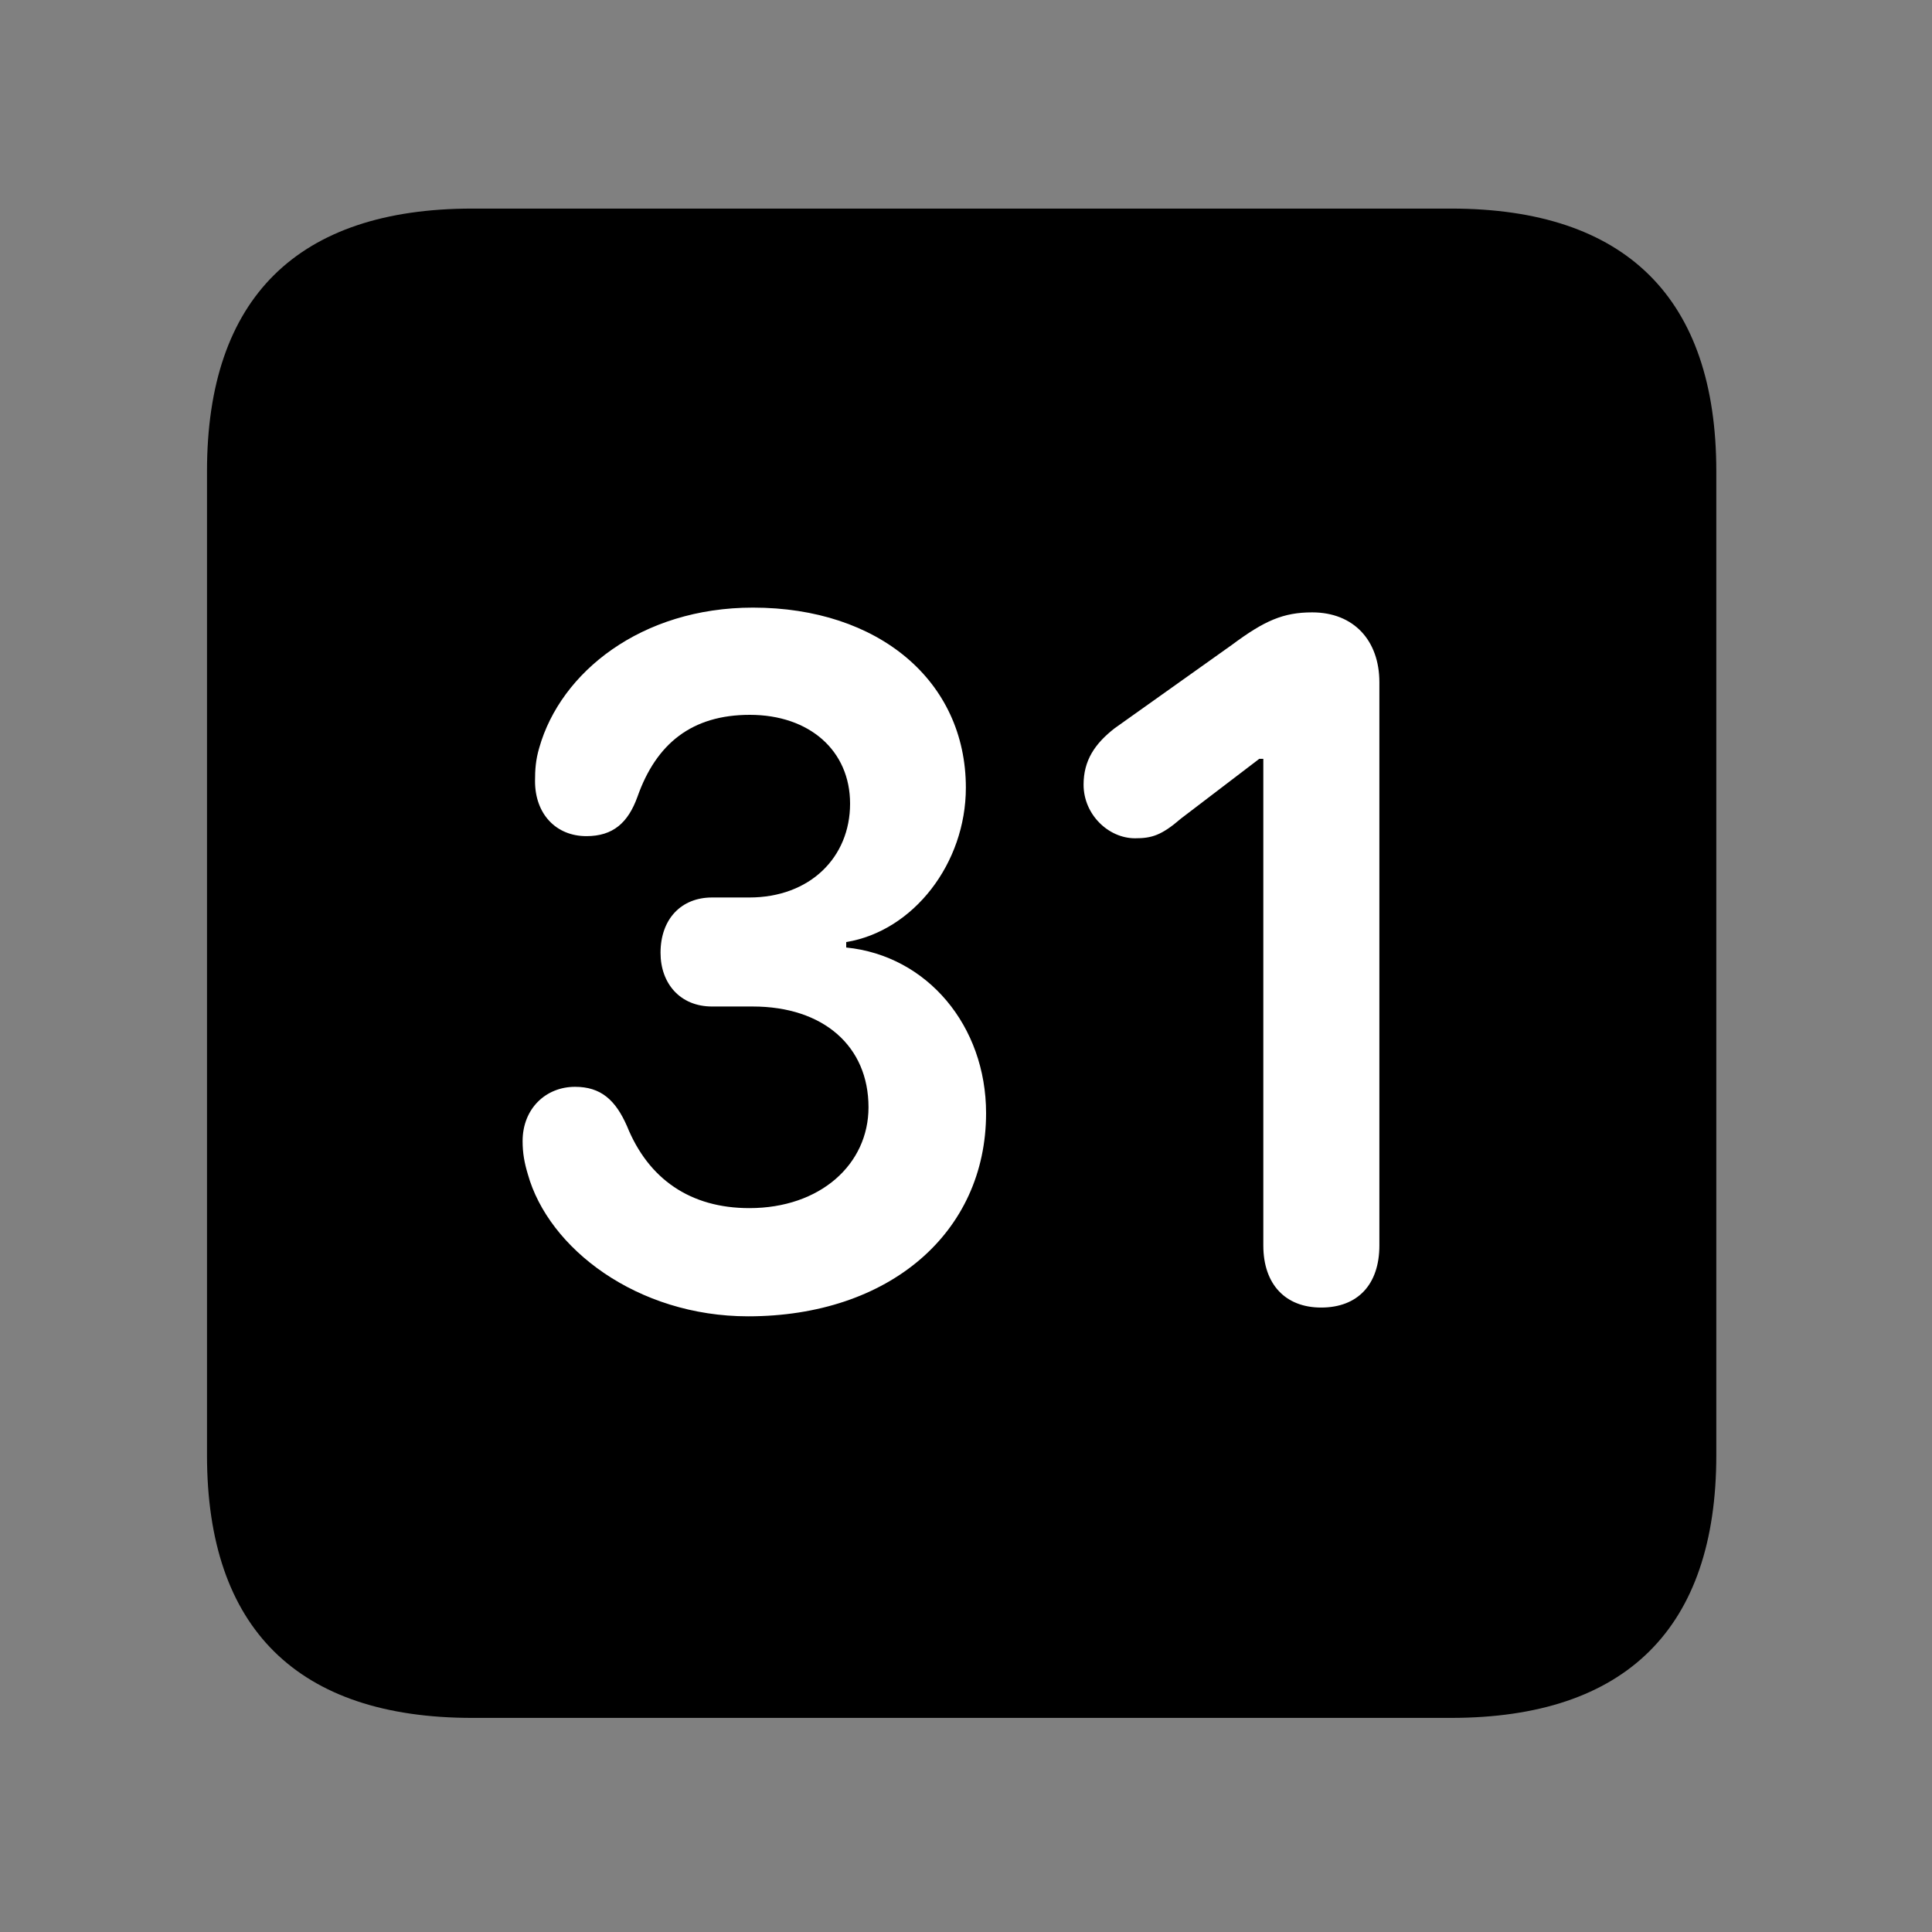 <svg width="28" height="28" viewBox="0 0 28 28" fill="none" xmlns="http://www.w3.org/2000/svg">
<rect x="0" y="0" width="28" height="28" fill="#808080" stroke="none"/>
<path d="M6.844 24.897H21.029C23.569 24.897 24.874 23.592 24.874 21.091V6.829C24.874 4.327 23.569 3.023 21.029 3.023H6.844C4.315 3.023 3 4.317 3 6.829V21.091C3 23.602 4.315 24.897 6.844 24.897Z" fill="black"/>
<path d="M10.842 19.077C9.236 19.077 7.949 18.095 7.649 17.015C7.6 16.852 7.574 16.711 7.574 16.538C7.574 16.068 7.909 15.751 8.334 15.751C8.707 15.751 8.92 15.94 9.087 16.321C9.397 17.088 10.005 17.509 10.86 17.509C11.887 17.509 12.587 16.875 12.587 16.047C12.587 15.164 11.935 14.587 10.909 14.587H10.32C9.855 14.587 9.573 14.251 9.573 13.809C9.573 13.322 9.87 13.007 10.32 13.007H10.859C11.739 13.007 12.32 12.425 12.32 11.647C12.32 10.877 11.73 10.36 10.867 10.36C10.028 10.36 9.511 10.776 9.239 11.546C9.103 11.924 8.885 12.118 8.499 12.118C8.059 12.118 7.754 11.798 7.754 11.32C7.754 11.158 7.763 11.014 7.815 10.838C8.125 9.741 9.296 8.806 10.912 8.806C12.733 8.806 13.998 9.869 13.998 11.416C13.998 12.511 13.24 13.493 12.264 13.653V13.732C13.44 13.85 14.291 14.869 14.291 16.133C14.291 17.863 12.889 19.077 10.842 19.077ZM19.147 18.95C18.63 18.95 18.309 18.614 18.309 18.05V10.998H18.25L17.117 11.862C16.832 12.108 16.691 12.149 16.45 12.149C16.063 12.149 15.704 11.804 15.704 11.372C15.704 11.024 15.864 10.78 16.155 10.554L17.855 9.345C18.325 8.995 18.599 8.875 19.017 8.875C19.62 8.875 19.991 9.283 19.991 9.888V18.05C19.991 18.614 19.679 18.95 19.147 18.95Z" fill="white"/>
</svg>
